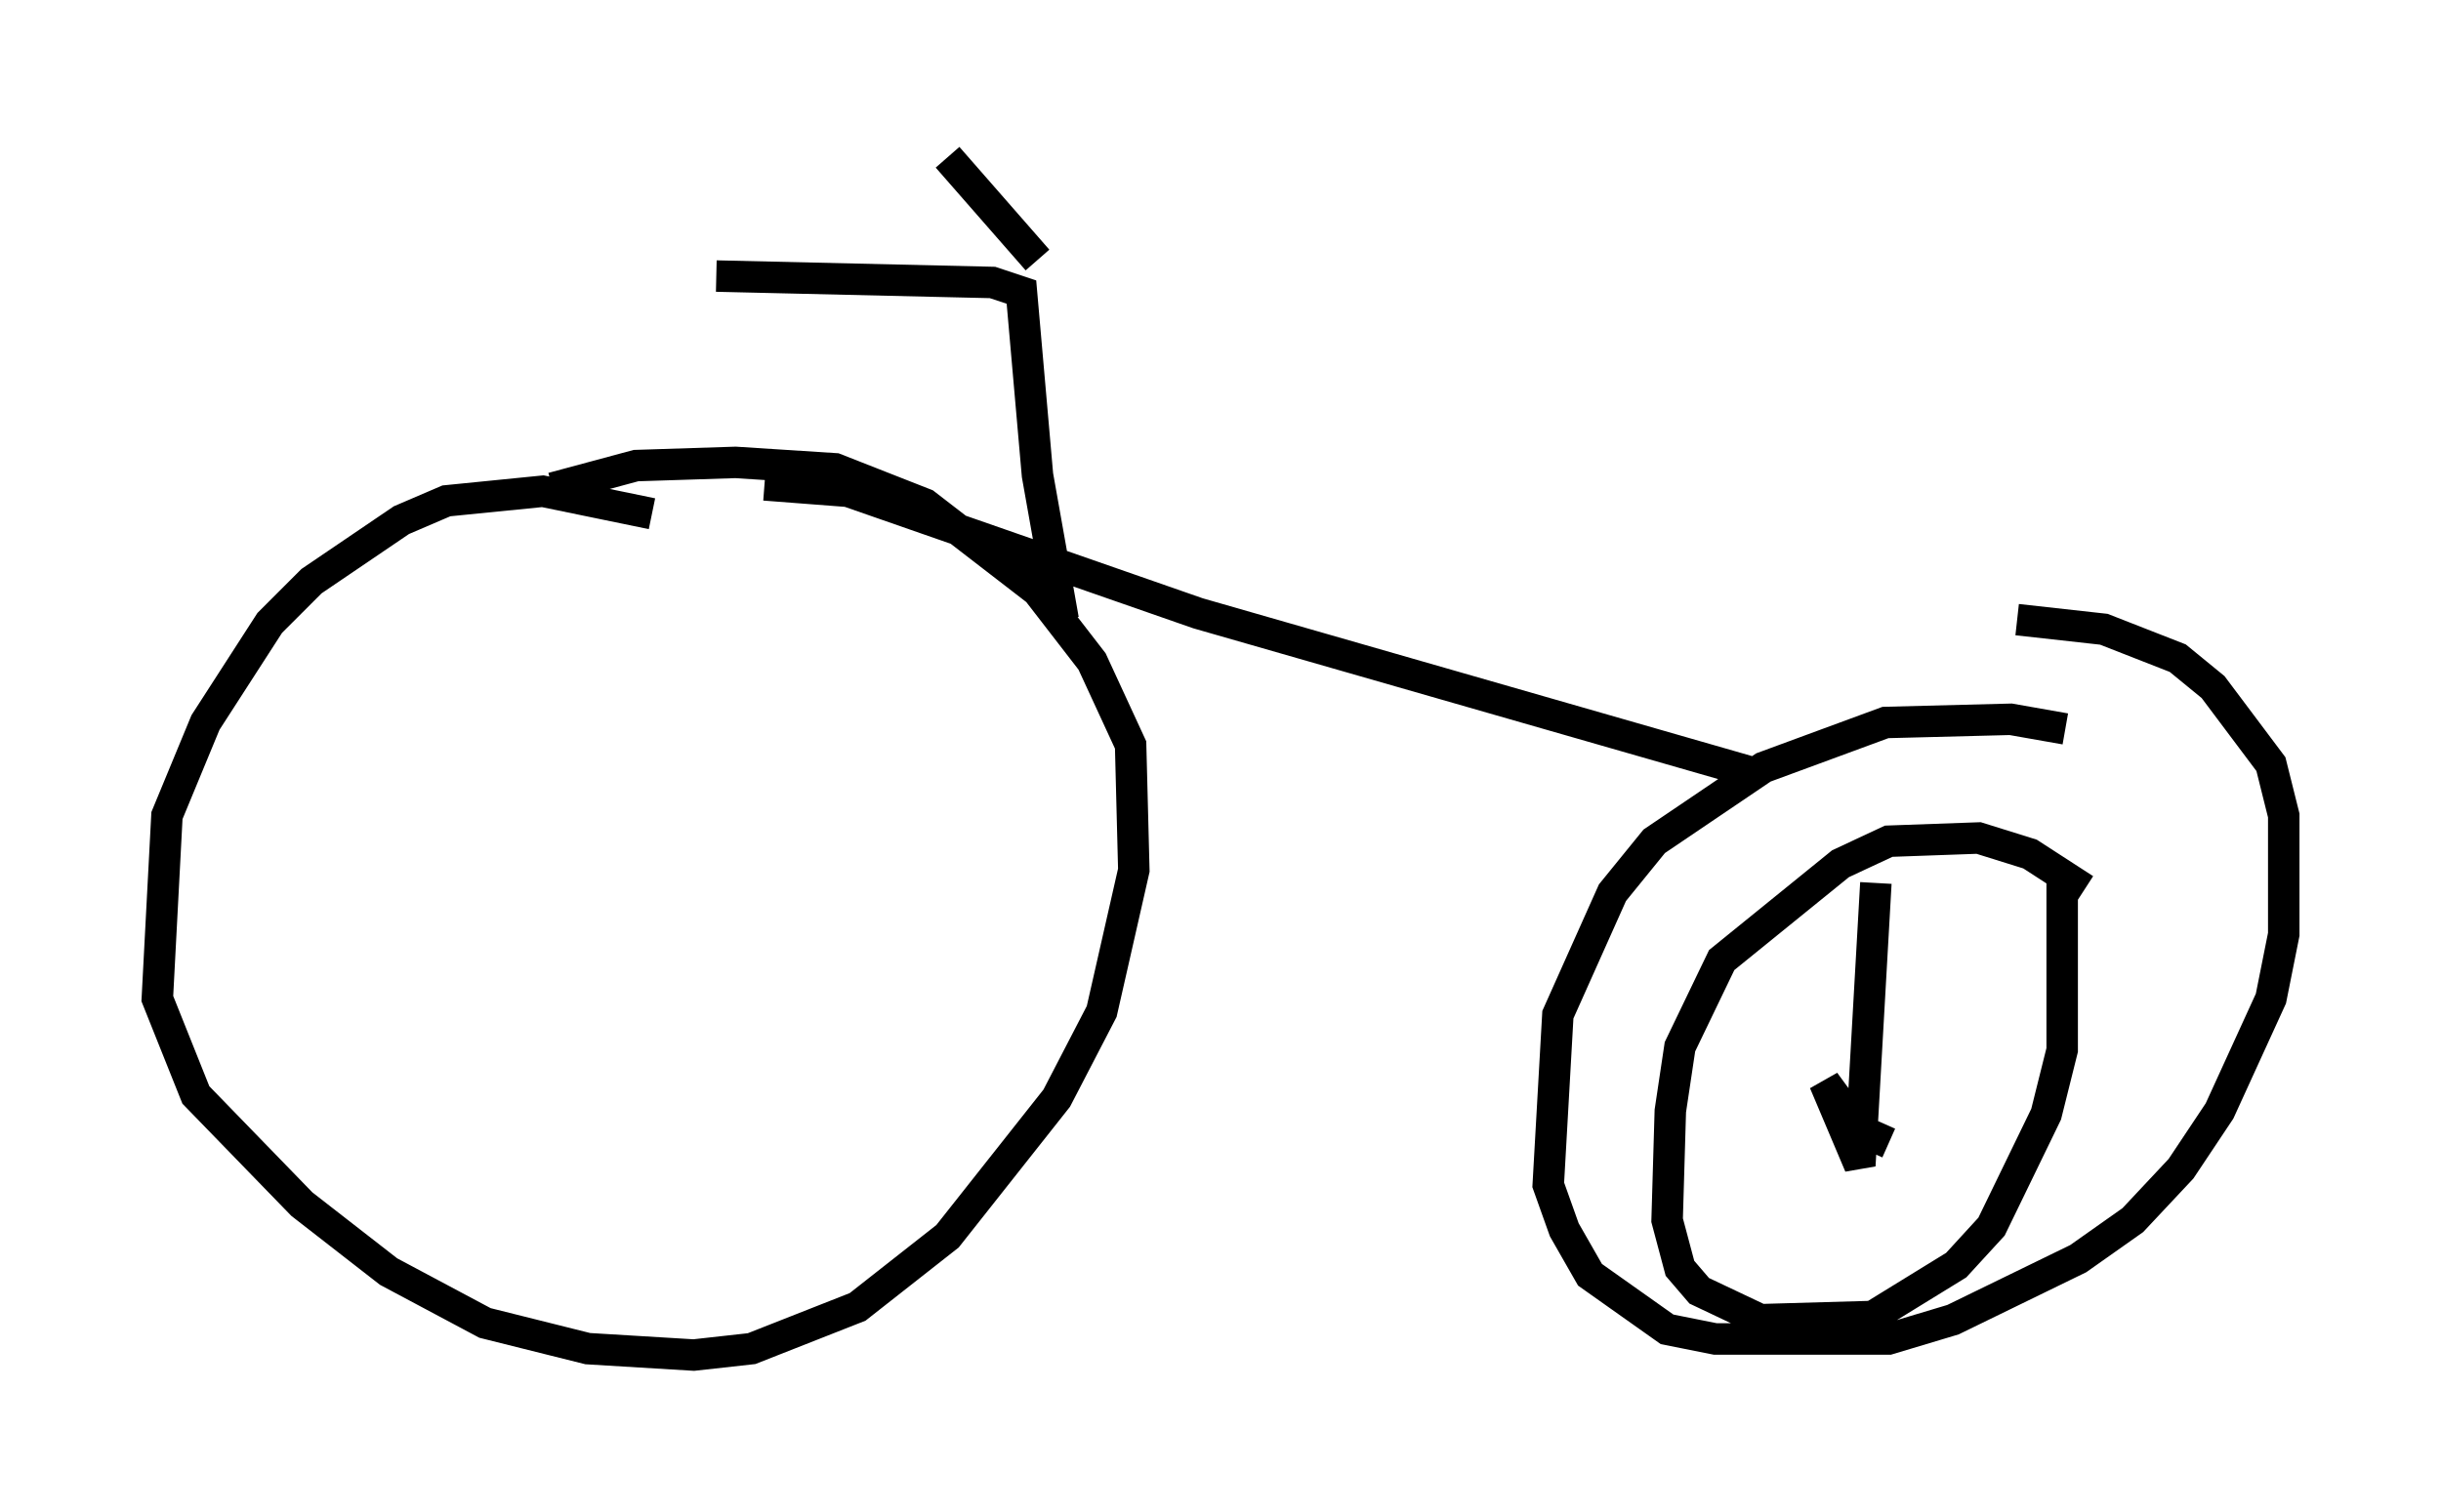 <?xml version="1.0" encoding="utf-8" ?>
<svg baseProfile="full" height="48.078" version="1.1" width="77.58" xmlns="http://www.w3.org/2000/svg" xmlns:ev="http://www.w3.org/2001/xml-events" xmlns:xlink="http://www.w3.org/1999/xlink"><defs /><rect fill="white" height="48.078" width="77.58" x="0" y="0" /><path d="M21.436, 16.842 m-0.715, -0.51 l-3.471, -0.715 -3.063, 0.306 l-1.429, 0.613 -2.858, 1.94 l-1.327, 1.327 -2.042, 3.165 l-1.225, 2.96 -0.306, 5.819 l1.225, 3.063 3.369, 3.471 l2.756, 2.144 3.063, 1.633 l3.267, 0.817 3.369, 0.204 l1.838, -0.204 3.369, -1.327 l2.858, -2.246 3.471, -4.39 l1.429, -2.756 1.021, -4.492 l-0.102, -3.981 -1.225, -2.654 l-1.735, -2.246 -3.573, -2.756 l-2.858, -1.123 -3.165, -0.204 l-3.165, 0.102 -2.654, 0.715 m6.738, -0.102 l2.654, 0.204 11.127, 3.879 l17.763, 5.104 m9.8, -1.429 l-1.735, -0.306 -3.981, 0.102 l-3.879, 1.429 -3.471, 2.348 l-1.327, 1.633 -1.735, 3.879 l-0.306, 5.41 0.51, 1.429 l0.817, 1.429 2.45, 1.735 l1.531, 0.306 5.513, 0.0 l2.042, -0.613 3.981, -1.94 l1.735, -1.225 1.531, -1.633 l1.225, -1.838 1.633, -3.573 l0.408, -2.042 0.0, -3.777 l-0.408, -1.633 -1.838, -2.45 l-1.123, -0.919 -2.348, -0.919 l-2.756, -0.306 m-30.319, 0.0 l-0.817, -4.594 -0.51, -5.819 l-0.919, -0.306 -8.779, -0.204 m10.208, -0.51 l-2.858, -3.267 m36.138, 23.275 l-1.735, -1.123 -1.633, -0.51 l-2.858, 0.102 -1.531, 0.715 l-3.777, 3.063 -1.327, 2.756 l-0.306, 2.042 -0.102, 3.471 l0.408, 1.531 0.613, 0.715 l1.94, 0.919 3.573, -0.102 l2.654, -1.633 1.123, -1.225 l1.735, -3.573 0.51, -2.042 l0.0, -5.819 m-5.921, 0.51 l-0.51, 8.983 -1.123, -2.654 l1.123, 1.531 0.919, 0.408 " fill="none" stroke="black" stroke-width="1" /></svg>